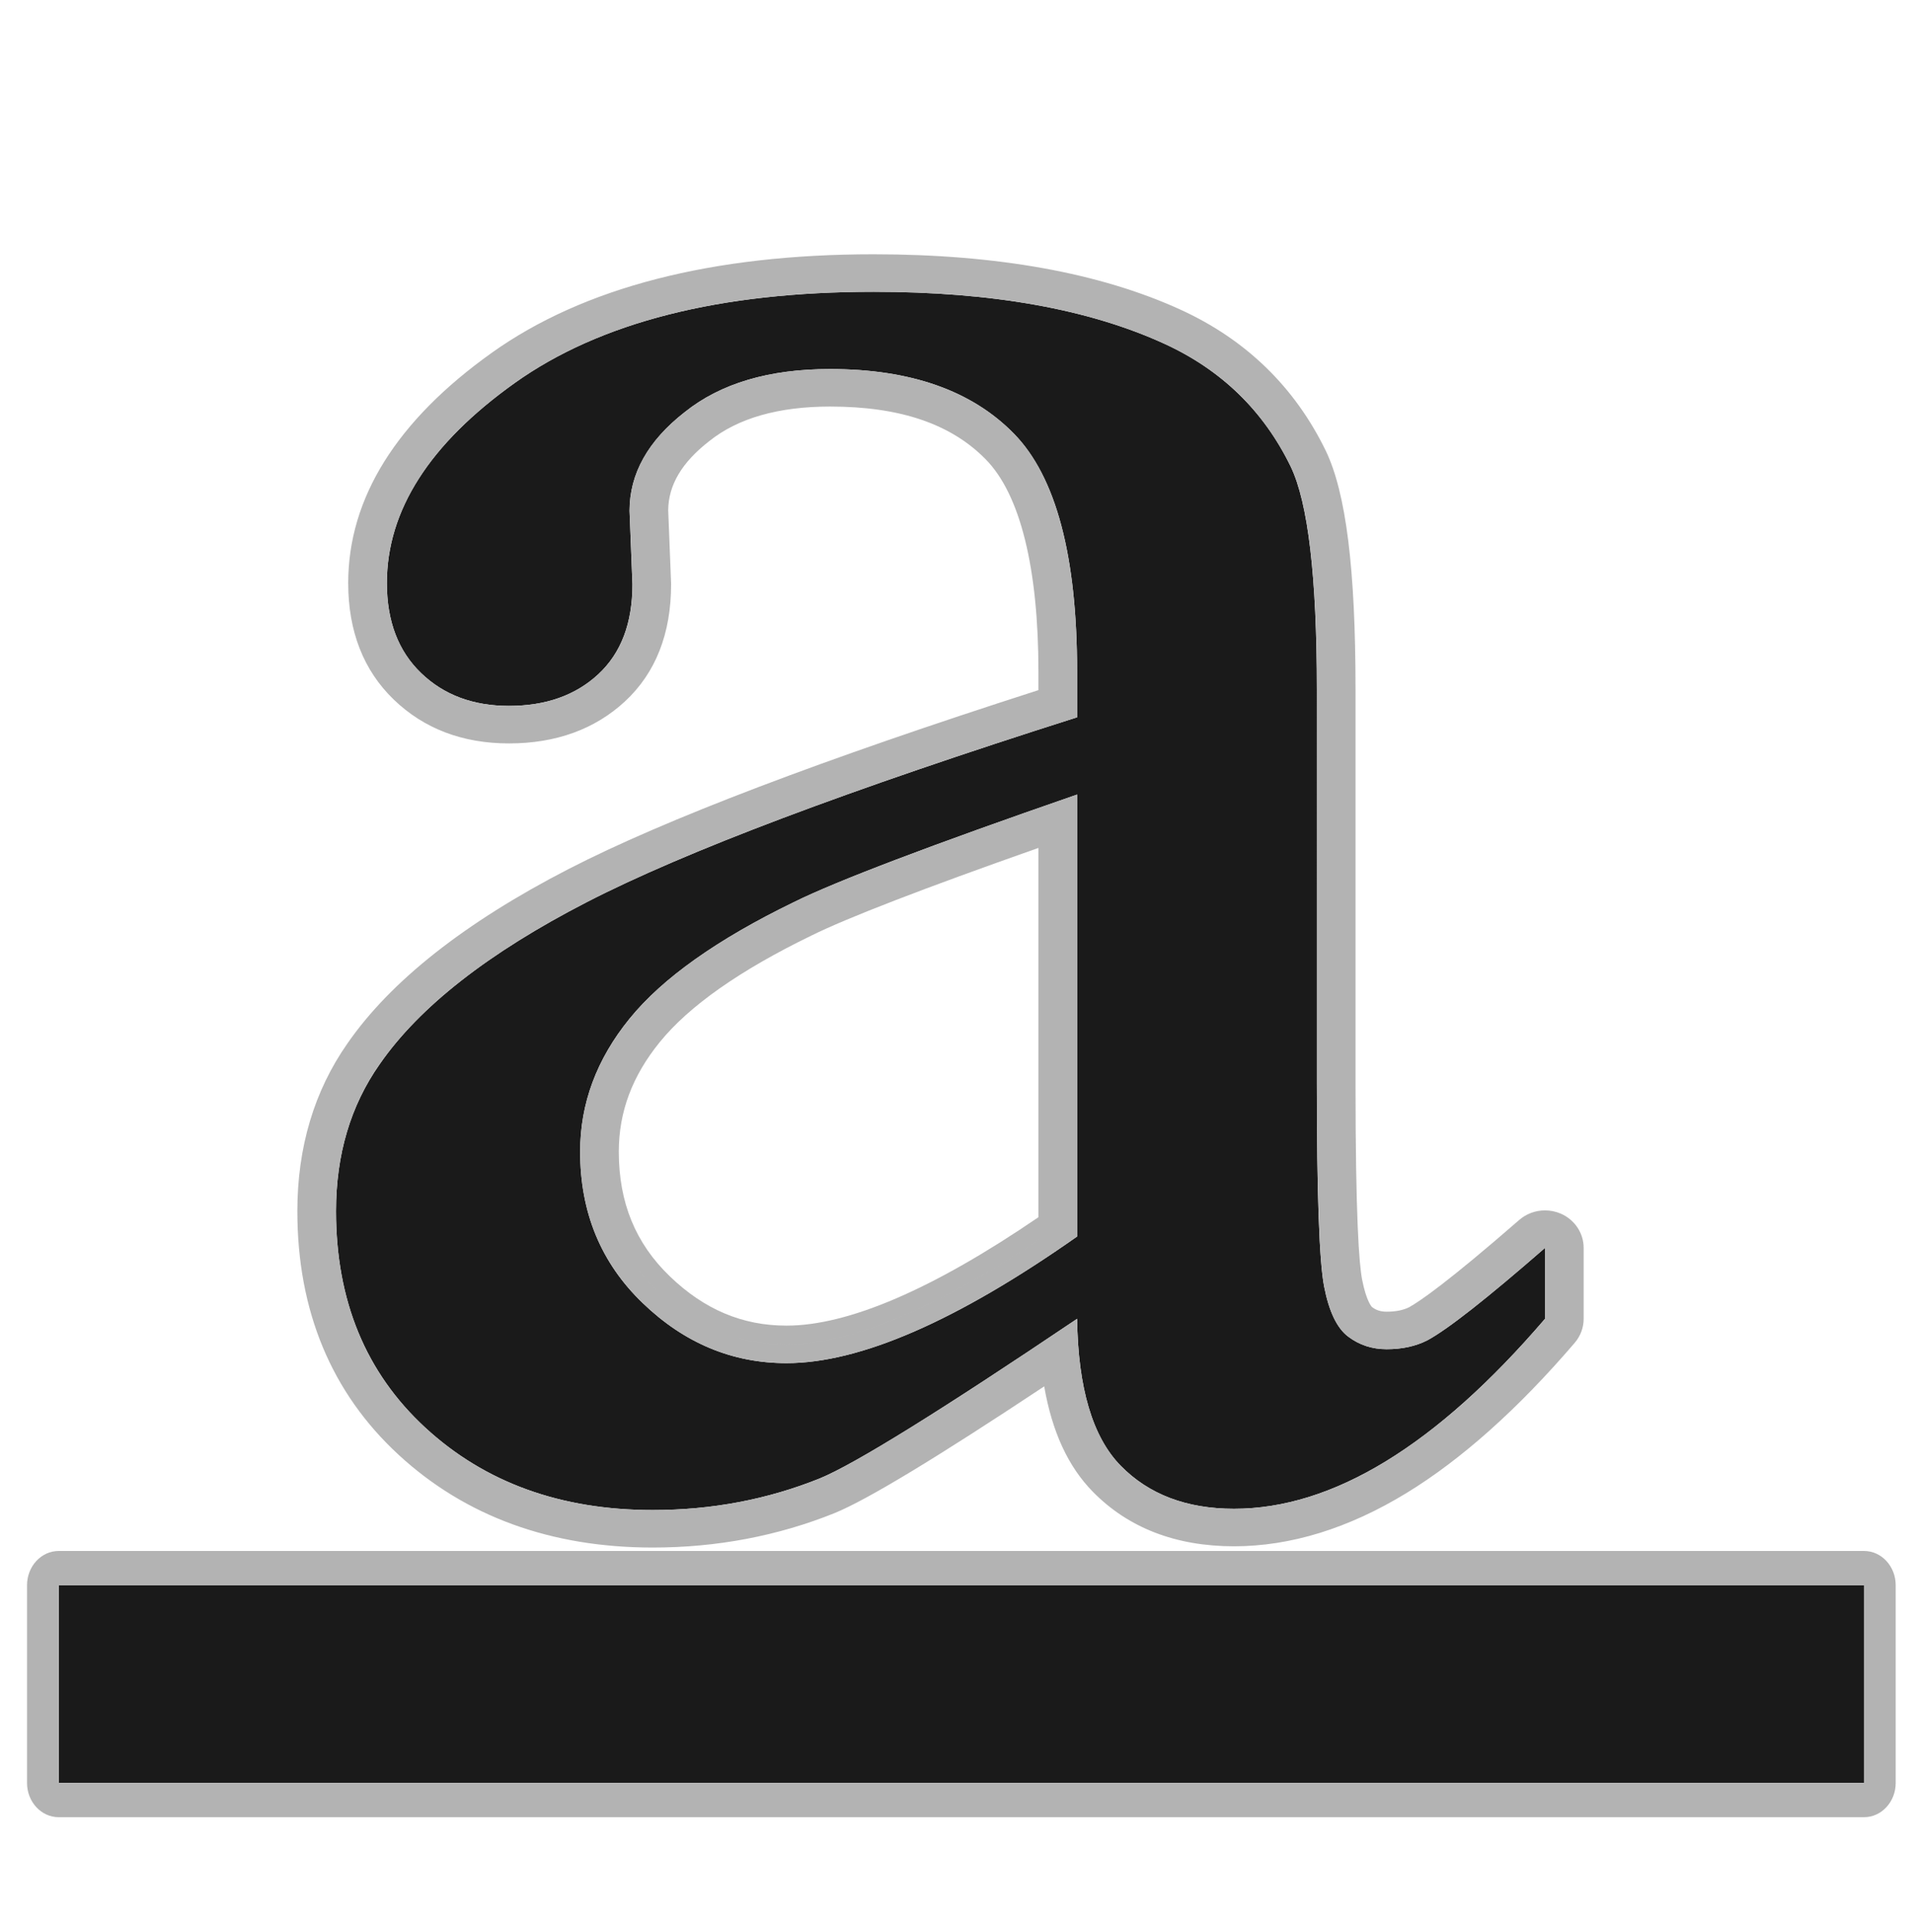 <?xml version="1.0" encoding="UTF-8" standalone="no"?>
<!-- Generator: Adobe Illustrator 15.0.0, SVG Export Plug-In . SVG Version: 6.00 Build 0)  -->

<svg
   xmlns:dc="http://purl.org/dc/elements/1.1/"
   xmlns:cc="http://creativecommons.org/ns#"
   xmlns:rdf="http://www.w3.org/1999/02/22-rdf-syntax-ns#"
   xmlns:svg="http://www.w3.org/2000/svg"
   xmlns="http://www.w3.org/2000/svg"
   xmlns:sodipodi="http://sodipodi.sourceforge.net/DTD/sodipodi-0.dtd"
   xmlns:inkscape="http://www.inkscape.org/namespaces/inkscape"
   version="1.1"
   id="Layer_1"
   inkscape:version="0.48.3.1 r9886"
   sodipodi:docname="format-text-underline.svg"
   x="0px"
   y="0px"
   width="489.309px"
   height="494.244px"
   viewBox="0 0 489.309 494.244"
   enable-background="new 0 0 489.309 494.244"
   xml:space="preserve"><defs
   id="defs17" /><sodipodi:namedview
   pagecolor="#ffffff"
   bordercolor="#666666"
   borderopacity="1"
   objecttolerance="10"
   gridtolerance="10"
   guidetolerance="10"
   inkscape:pageopacity="0"
   inkscape:pageshadow="2"
   inkscape:window-width="1366"
   inkscape:window-height="718"
   id="namedview15"
   showgrid="false"
   inkscape:zoom="0.47749696"
   inkscape:cx="244.6545"
   inkscape:cy="247.12199"
   inkscape:window-x="0"
   inkscape:window-y="0"
   inkscape:window-maximized="1"
   inkscape:current-layer="Layer_1" />
<path
   d="m 201.167,339.094 c 15.826,0 37.492,-9.328 64.447,-27.735 v -94.462 c -29.399,10.354 -48.912,17.887 -58.095,22.432 -0.023,0.011 -0.045,0.022 -0.069,0.034 -18.183,8.83 -31.19,17.966 -38.66,27.165 -7.074,8.7 -10.512,17.882 -10.512,28.066 0,13.007 4.271,23.442 13.059,31.899 8.804,8.477 18.561,12.601 29.83,12.601 z"
   id="path3"
   inkscape:connector-curvature="0"
   style="fill:none" />
<path
   d="m 108.807,365.211 c 15.238,14.04 34.624,21.055 58.166,21.055 15.111,0 29.363,-2.704 42.742,-8.098 8.92,-3.671 30.849,-17.277 65.786,-40.817 0.244,17.709 3.961,30.236 11.149,37.577 7.184,7.339 16.846,11.014 28.992,11.014 25.273,0 51.785,-16.198 79.538,-48.591 v -18.14 c -14.867,12.956 -24.902,20.844 -30.106,23.648 -2.976,1.513 -6.448,2.267 -10.409,2.267 -3.715,0 -7.001,-1.078 -9.848,-3.239 -2.852,-2.156 -4.897,-6.422 -6.133,-12.795 -1.242,-6.369 -1.859,-23.698 -1.859,-51.991 V 176.356 c 0,-28.718 -2.23,-47.725 -6.691,-57.012 -6.94,-14.253 -17.717,-24.725 -32.336,-31.421 -19.326,-8.853 -44.106,-13.281 -74.334,-13.281 -39.397,0 -70.003,7.775 -91.804,23.324 -21.807,15.549 -32.707,32.612 -32.707,51.182 0,9.718 2.909,17.386 8.734,22.999 5.819,5.618 13.317,8.423 22.486,8.423 9.414,0 17.033,-2.698 22.858,-8.099 5.819,-5.396 8.734,-13.064 8.734,-22.999 l -0.743,-18.788 c 0,-9.501 4.704,-17.922 14.124,-25.267 9.164,-7.338 21.558,-11.014 37.168,-11.014 20.565,0 36.239,5.506 47.017,16.52 10.78,11.014 16.168,31.316 16.168,60.901 v 11.662 c -58.481,18.576 -100.295,34.338 -125.441,47.295 -25.152,12.957 -42.808,26.781 -52.964,41.464 -7.434,10.584 -11.15,23.112 -11.15,37.577 0.005,22.89 7.624,41.355 22.863,55.391 z m 52.221,-104.63 c 8.42,-10.368 22.422,-20.297 41.999,-29.803 10.902,-5.396 35.06,-14.577 72.477,-27.535 v 113.053 c -30.727,21.598 -55.507,32.393 -74.336,32.393 -13.88,0 -26.145,-5.128 -36.796,-15.387 -10.656,-10.256 -15.982,-23.16 -15.982,-38.711 -0.001,-12.305 4.209,-23.644 12.637,-34.01 z"
   id="path5"
   inkscape:connector-curvature="0"
   style="fill:#1a1a1a" />
<path
   d="m 203.026,230.777 c -19.576,9.505 -33.578,19.436 -41.999,29.803 -8.427,10.366 -12.638,21.702 -12.638,34.013 0,15.549 5.326,28.455 15.982,38.711 10.653,10.258 22.917,15.386 36.797,15.386 18.828,0 43.608,-10.795 74.336,-32.393 V 203.243 c -37.417,12.957 -61.576,22.139 -72.477,27.535 z m -34.235,35.75 c 7.47,-9.197 20.476,-18.335 38.66,-27.165 0.023,-0.011 0.045,-0.022 0.069,-0.034 9.183,-4.545 28.697,-12.079 58.095,-22.432 v 94.462 c -26.955,18.41 -48.621,27.735 -64.447,27.735 -11.269,0 -21.028,-4.122 -29.83,-12.602 -8.789,-8.457 -13.059,-18.889 -13.059,-31.899 0,-10.184 3.439,-19.365 10.512,-28.065 z m 101.768,47.31 c -28.78,19.947 -52.116,30.056 -69.391,30.056 -12.64,0 -23.537,-4.579 -33.314,-13.995 -9.769,-9.402 -14.519,-20.95 -14.519,-35.303 v -10e-4 c 0,14.354 4.749,25.899 14.519,35.302 9.777,9.419 20.674,13.995 33.314,13.995 17.274,0 40.611,-10.11 69.391,-30.054 l 0,0 z"
   id="path7"
   inkscape:connector-curvature="0"
   style="fill:#b3b3b3" />
<path
   d="m 399.211,310.447 c -1.291,-0.559 -2.664,-0.831 -4.026,-0.831 -2.397,0 -4.758,0.843 -6.61,2.457 -18.431,16.061 -25.553,20.89 -28.187,22.337 -1.513,0.744 -3.435,1.121 -5.719,1.121 -1.504,0 -2.662,-0.37 -3.755,-1.2 0.002,0 -1.415,-1.374 -2.511,-7.014 -0.77,-3.948 -1.685,-15.857 -1.685,-50.214 V 176.357 c 0,-30.842 -2.421,-50.246 -7.618,-61.068 -7.933,-16.295 -20.4,-28.406 -37.078,-36.045 -20.571,-9.423 -47,-14.2 -78.556,-14.2 -41.368,0 -74.226,8.474 -97.66,25.187 -24.379,17.383 -36.74,37.206 -36.74,58.916 0,12.328 3.922,22.356 11.655,29.81 7.701,7.435 17.614,11.209 29.454,11.209 12.002,0 21.99,-3.619 29.688,-10.756 7.825,-7.257 11.792,-17.329 11.792,-29.94 0,-0.123 -0.002,-0.245 -0.007,-0.368 l -0.735,-18.585 c 0.058,-6.43 3.47,-12.196 10.427,-17.621 0.034,-0.026 0.068,-0.052 0.1,-0.079 7.307,-5.854 17.695,-8.819 30.875,-8.819 17.902,0 30.936,4.426 39.847,13.533 8.798,8.99 13.449,27.765 13.449,54.29 v 4.715 c -55.259,17.744 -95.673,33.13 -120.189,45.764 -26.472,13.638 -45.488,28.632 -56.519,44.566 -8.525,12.151 -12.846,26.601 -12.846,42.951 0,25.522 8.727,46.501 25.939,62.354 17.061,15.721 38.923,23.692 64.974,23.692 16.345,0 32.002,-2.972 46.537,-8.831 0.022,-0.009 0.044,-0.018 0.065,-0.027 8.308,-3.416 25.875,-14.04 53.515,-32.371 2.024,11.63 6.128,20.508 12.396,26.907 9.09,9.287 21.257,13.998 36.158,13.998 14.47,0 29.311,-4.584 44.109,-13.622 14.075,-8.599 28.556,-21.528 43.035,-38.428 1.478,-1.723 2.285,-3.895 2.285,-6.137 v -18.141 c -10e-4,-3.79 -2.299,-7.224 -5.863,-8.767 z m -83.566,75.496 c -12.144,0 -21.808,-3.675 -28.992,-11.014 -7.189,-7.34 -10.905,-19.868 -11.149,-37.577 -34.937,23.54 -56.866,37.146 -65.786,40.816 -13.38,5.395 -27.631,8.099 -42.742,8.099 -23.543,0 -42.929,-7.017 -58.166,-21.055 -15.239,-14.038 -22.858,-32.5 -22.858,-55.393 0,-14.465 3.716,-26.993 11.15,-37.577 10.157,-14.684 27.812,-28.507 52.964,-41.464 25.146,-12.957 66.96,-28.72 125.441,-47.295 v -11.662 c 0,-29.584 -5.389,-49.886 -16.168,-60.901 -10.778,-11.014 -26.453,-16.52 -47.017,-16.52 -15.61,0 -28.003,3.675 -37.168,11.014 -9.419,7.345 -14.124,15.767 -14.124,25.267 l 0.743,18.788 c 0,9.935 -2.915,17.604 -8.734,22.999 -5.825,5.4 -13.445,8.099 -22.858,8.099 -9.17,0 -16.667,-2.805 -22.486,-8.423 -5.825,-5.614 -8.734,-13.281 -8.734,-22.999 0,-18.571 10.9,-35.633 32.707,-51.182 21.802,-15.549 52.407,-23.324 91.804,-23.324 30.228,0 55.008,4.429 74.334,13.281 14.617,6.696 25.396,17.168 32.336,31.421 4.461,9.287 6.691,28.294 6.691,57.012 v 100.745 c 0,28.293 0.615,45.625 1.859,51.991 1.236,6.372 3.28,10.639 6.133,12.795 2.844,2.161 6.13,3.239 9.849,3.239 3.959,0 7.434,-0.754 10.407,-2.267 5.204,-2.803 15.238,-10.691 30.106,-23.648 v 18.14 c -27.758,32.398 -54.269,48.593 -79.543,48.593 z"
   id="path9"
   inkscape:connector-curvature="0"
   style="fill:#b3b3b3" />
<rect
   x="15.027"
   y="405.508"
   width="461.745"
   height="50.555"
   id="rect11"
   style="fill:#1a1a1a" />
<path
   d="M 476.772,396.734 H 15.027 c -4.481,0 -8.113,3.929 -8.113,8.774 v 50.555 c 0,4.844 3.632,8.774 8.113,8.774 H 476.772 c 4.48,0 8.113,-3.93 8.113,-8.774 V 405.508 c 0,-4.845 -3.632,-8.774 -8.113,-8.774 z M 15.027,405.508 H 476.772 v 50.555 H 15.027 V 405.508 l 0,0 z"
   id="path13"
   inkscape:connector-curvature="0"
   style="fill:#b3b3b3" />
</svg>